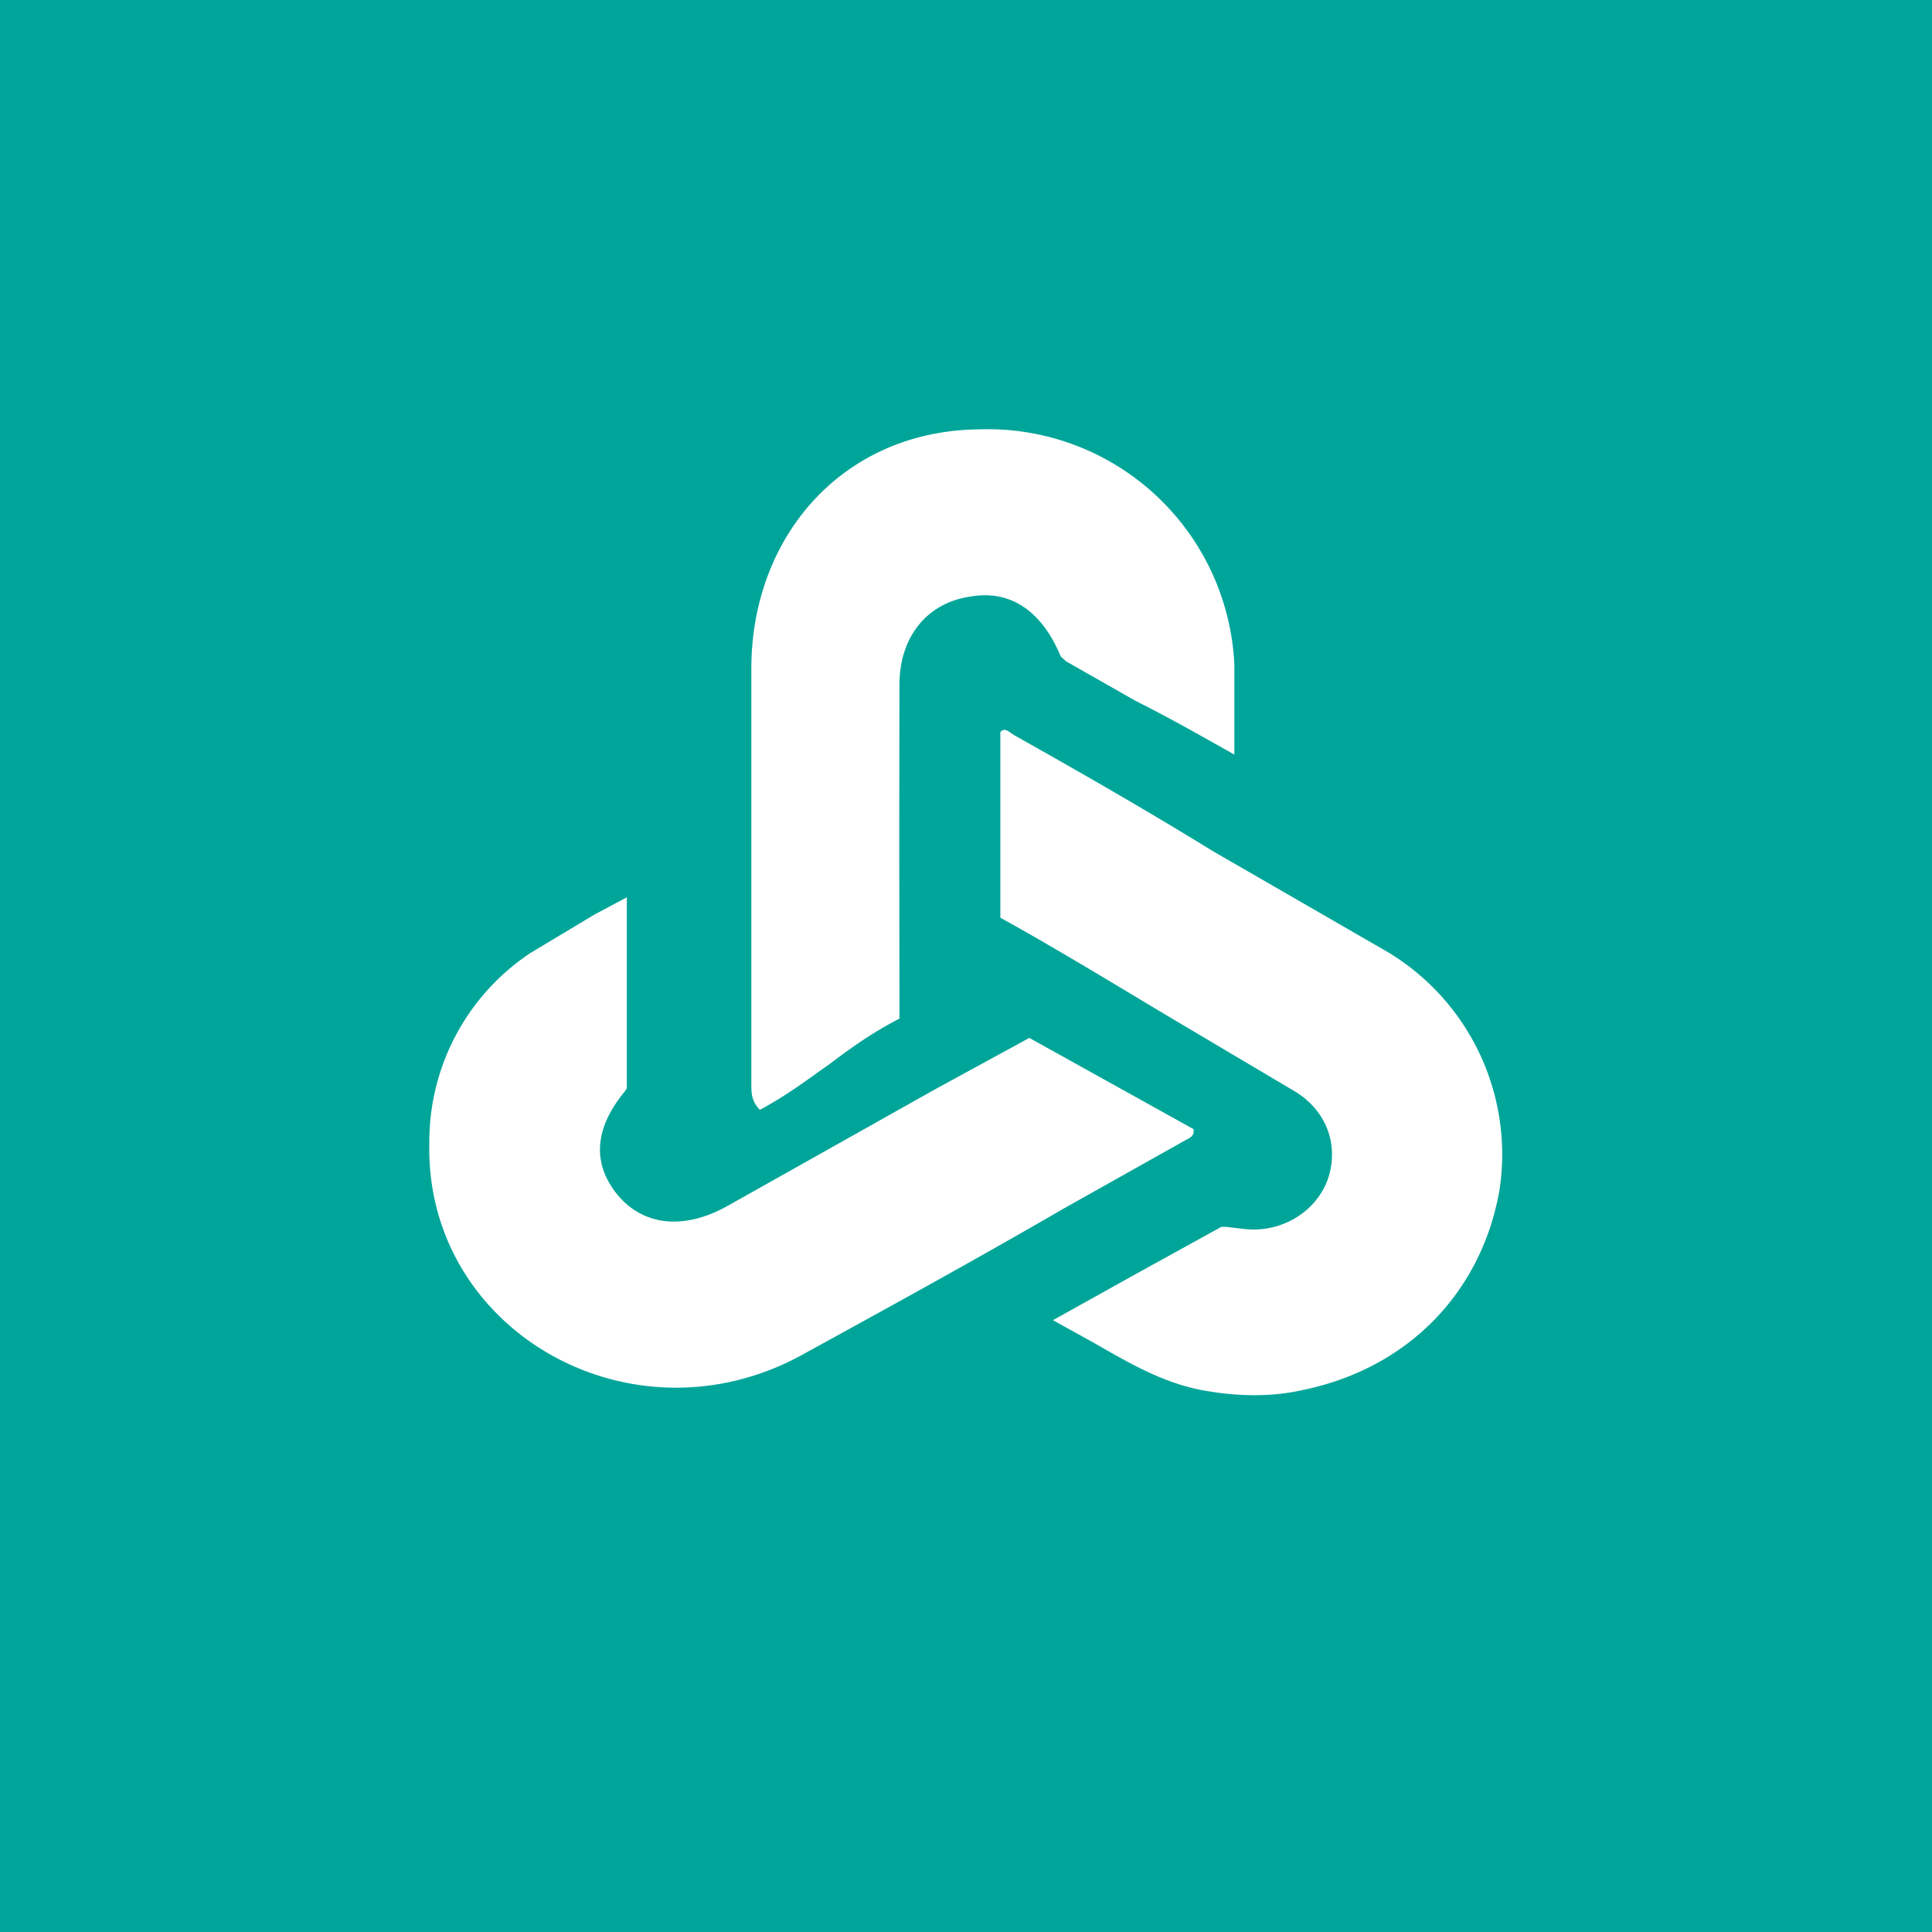 <!-- by TradingView --><svg width="18" height="18" viewBox="0 0 18 18" xmlns="http://www.w3.org/2000/svg"><path fill="#00A599" d="M0 0h18v18H0z"/><path d="M7.72 9.92c-.2.14-.38.28-.64.42C7 10.26 7 10.18 7 10.1V6.23C7 5 7.85 4.01 9.13 4a2.3 2.3 0 0 1 2.37 2.19V7.03c-.32-.18-.62-.35-.92-.5l-.65-.37-.02-.02a.11.11 0 0 1-.03-.03c-.18-.43-.48-.62-.85-.55-.39.06-.65.37-.65.82a629.79 629.79 0 0 0 0 2.82v.29c-.27.14-.46.28-.66.43Zm4.42 3.03c.97-.2 1.66-.9 1.83-1.86a2.2 2.2 0 0 0-1.11-2.26l-1.56-.9c-.6-.37-1.21-.72-1.85-1.08l-.03-.02c-.03-.02-.06-.05-.1-.01v1.73c.56.31 1.08.63 1.6.94l1.13.67c.31.18.43.51.32.83-.11.3-.43.5-.78.46l-.17-.02h-.04l-.78.43-.79.44.38.21c.33.19.64.37 1 .44.32.06.64.07.95 0Zm-1.02-2.43-.63-.35-.9-.5-.88.48-1.94 1.09c-.4.22-.77.18-1.01-.1-.25-.3-.22-.63.06-.97l.02-.03V8.36l-.3.16-.6.36A2.11 2.11 0 0 0 4 10.65c-.04 1.74 1.87 2.84 3.46 1.98.82-.45 1.64-.9 2.45-1.37l1.14-.64c.04-.02.08-.04.07-.1Z" fill="#fff"/></svg>